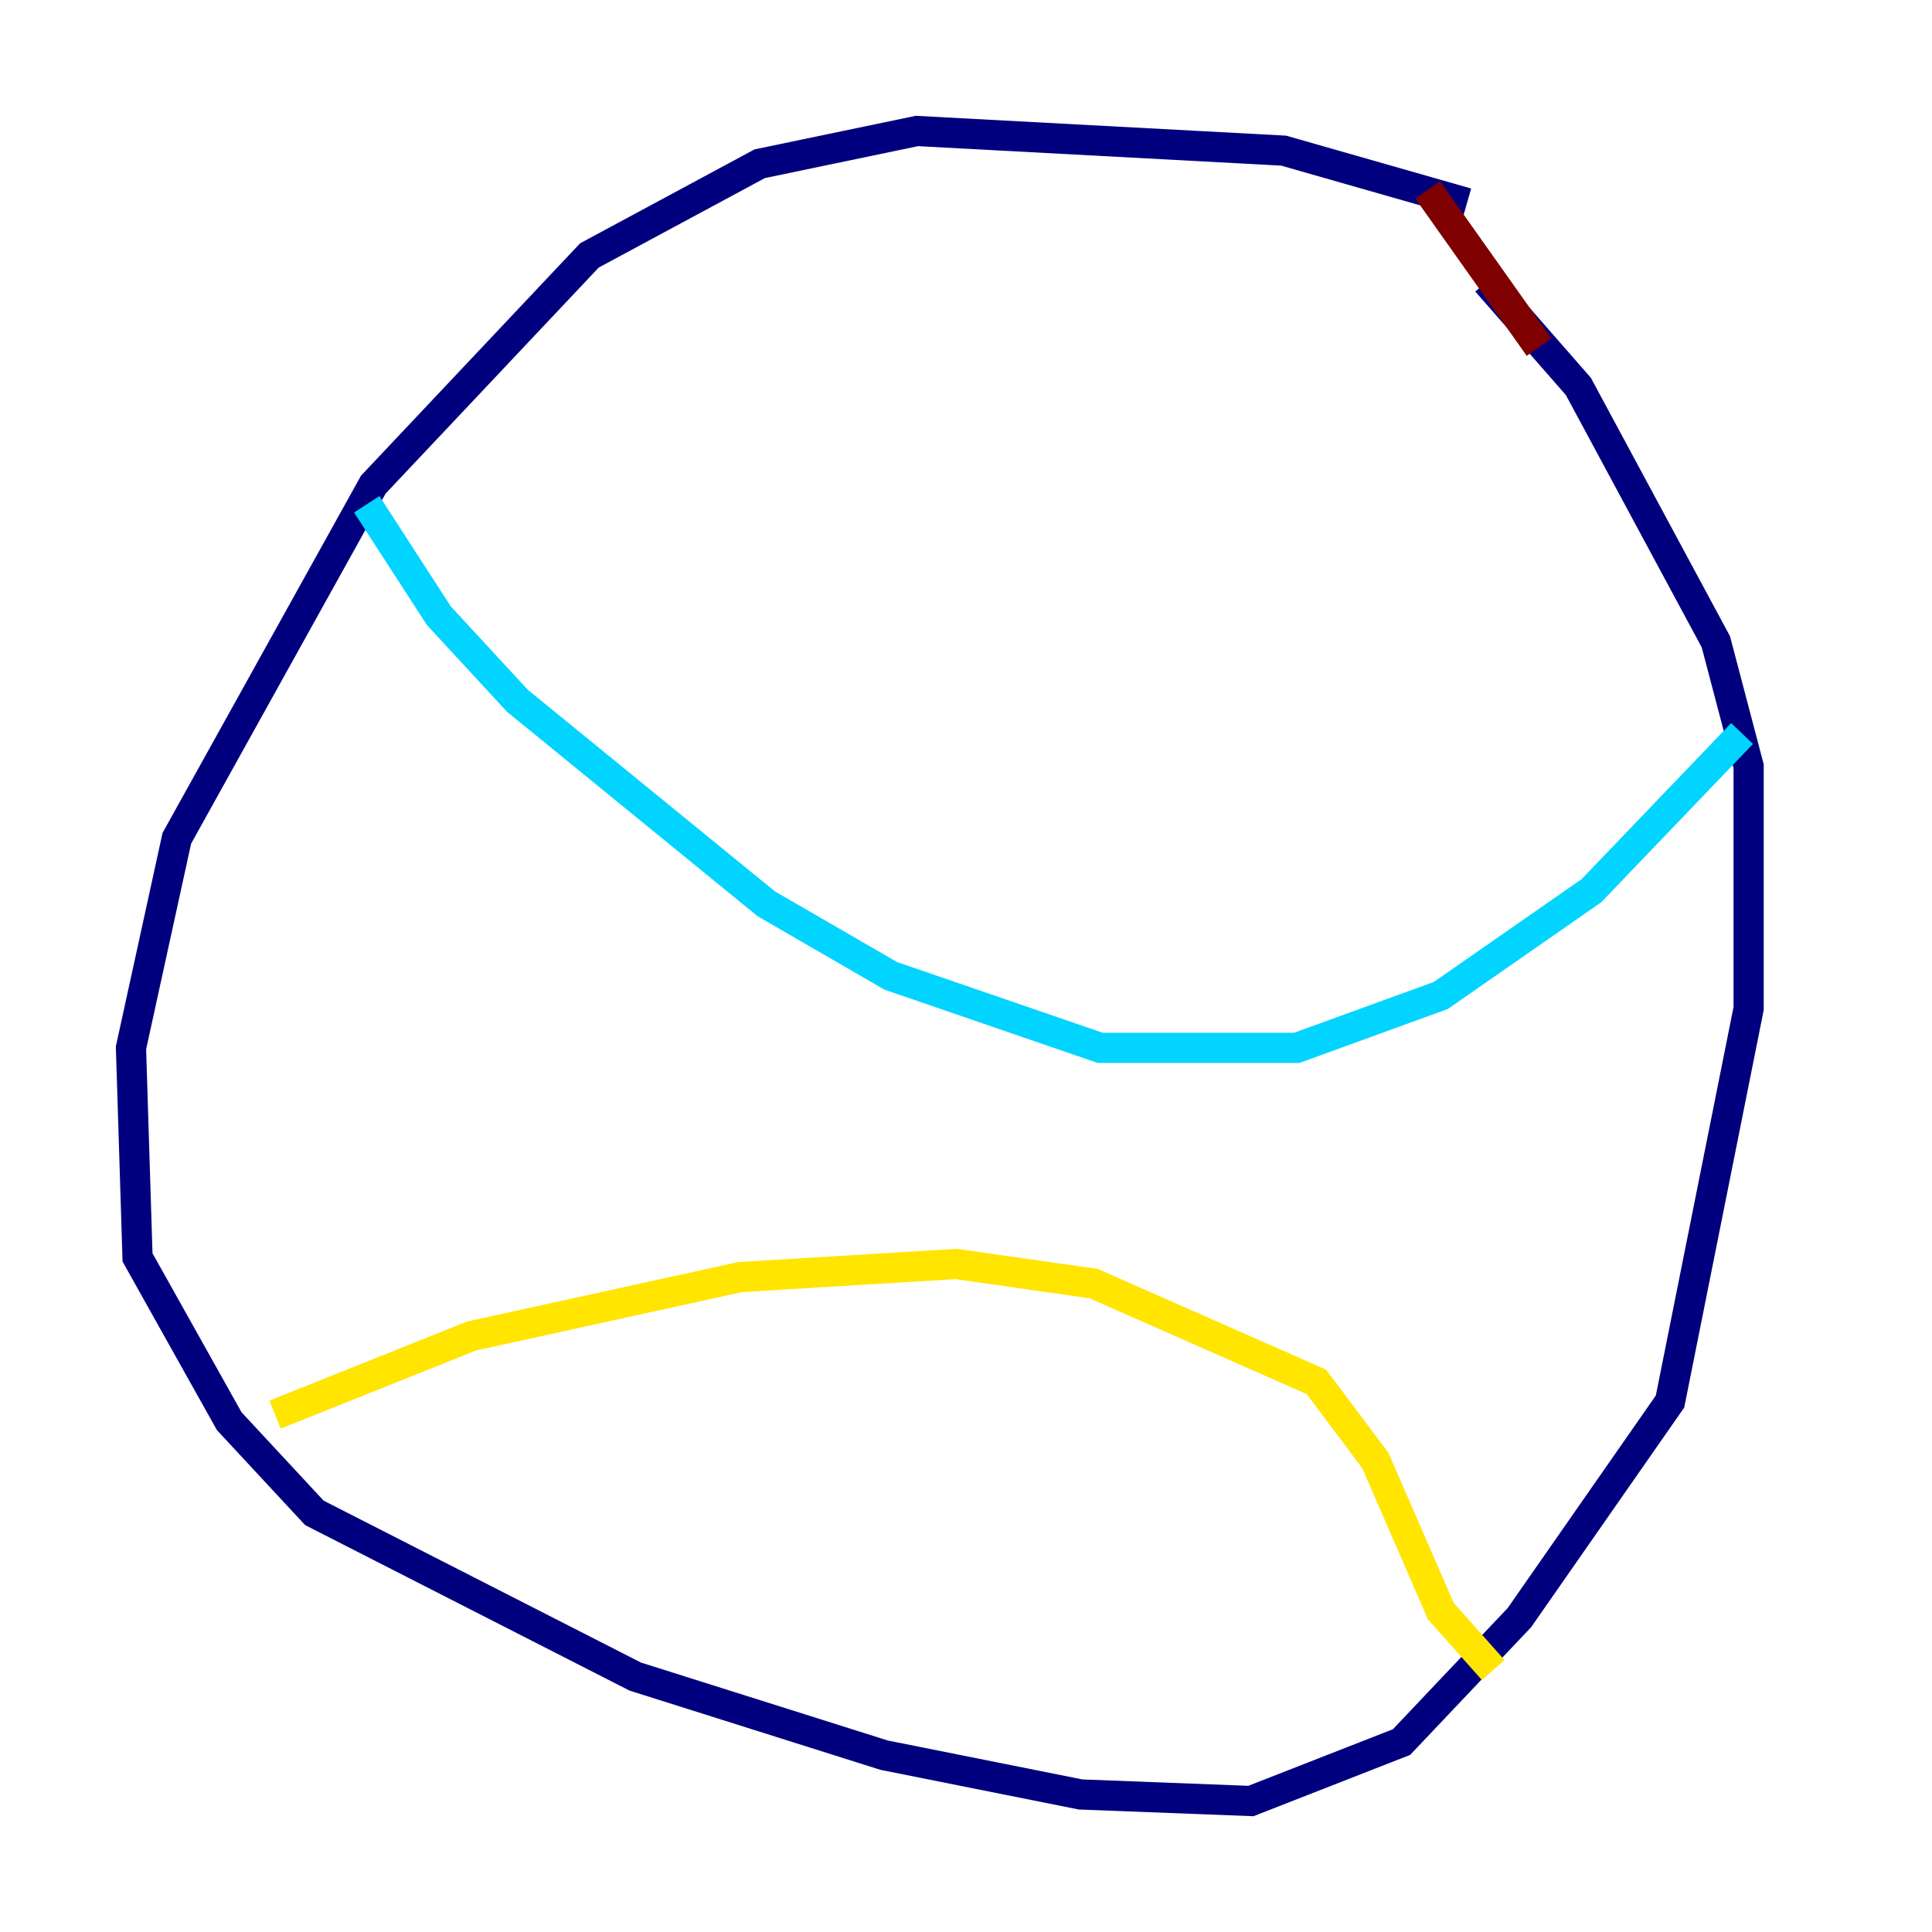 <?xml version="1.0" encoding="utf-8" ?>
<svg baseProfile="tiny" height="128" version="1.2" viewBox="0,0,128,128" width="128" xmlns="http://www.w3.org/2000/svg" xmlns:ev="http://www.w3.org/2001/xml-events" xmlns:xlink="http://www.w3.org/1999/xlink"><defs /><polyline fill="none" points="97.193,13.451 85.044,9.98 60.746,8.678 50.332,10.848 39.051,16.922 24.732,32.108 11.715,55.539 8.678,69.424 9.112,83.308 15.186,94.156 20.827,100.231 42.088,111.078 58.576,116.285 71.593,118.888 82.875,119.322 92.854,115.417 100.664,107.173 110.644,92.854 115.851,66.82 115.851,50.766 113.681,42.522 104.57,25.6 98.495,18.658" stroke="#00007f" stroke-width="2" /><polyline fill="none" points="24.298,33.41 29.071,40.786 34.278,46.427 50.766,59.878 59.01,64.651 72.895,69.424 85.912,69.424 95.458,65.953 105.437,59.01 115.417,48.597" stroke="#00d4ff" stroke-width="2" /><polyline fill="none" points="18.224,93.722 31.241,88.515 49.031,84.61 63.349,83.742 72.461,85.044 87.214,91.552 91.119,96.759 95.458,106.739 98.929,110.644" stroke="#ffe500" stroke-width="2" /><polyline fill="none" points="94.59,12.583 101.966,22.997" stroke="#7f0000" stroke-width="2" /></svg>